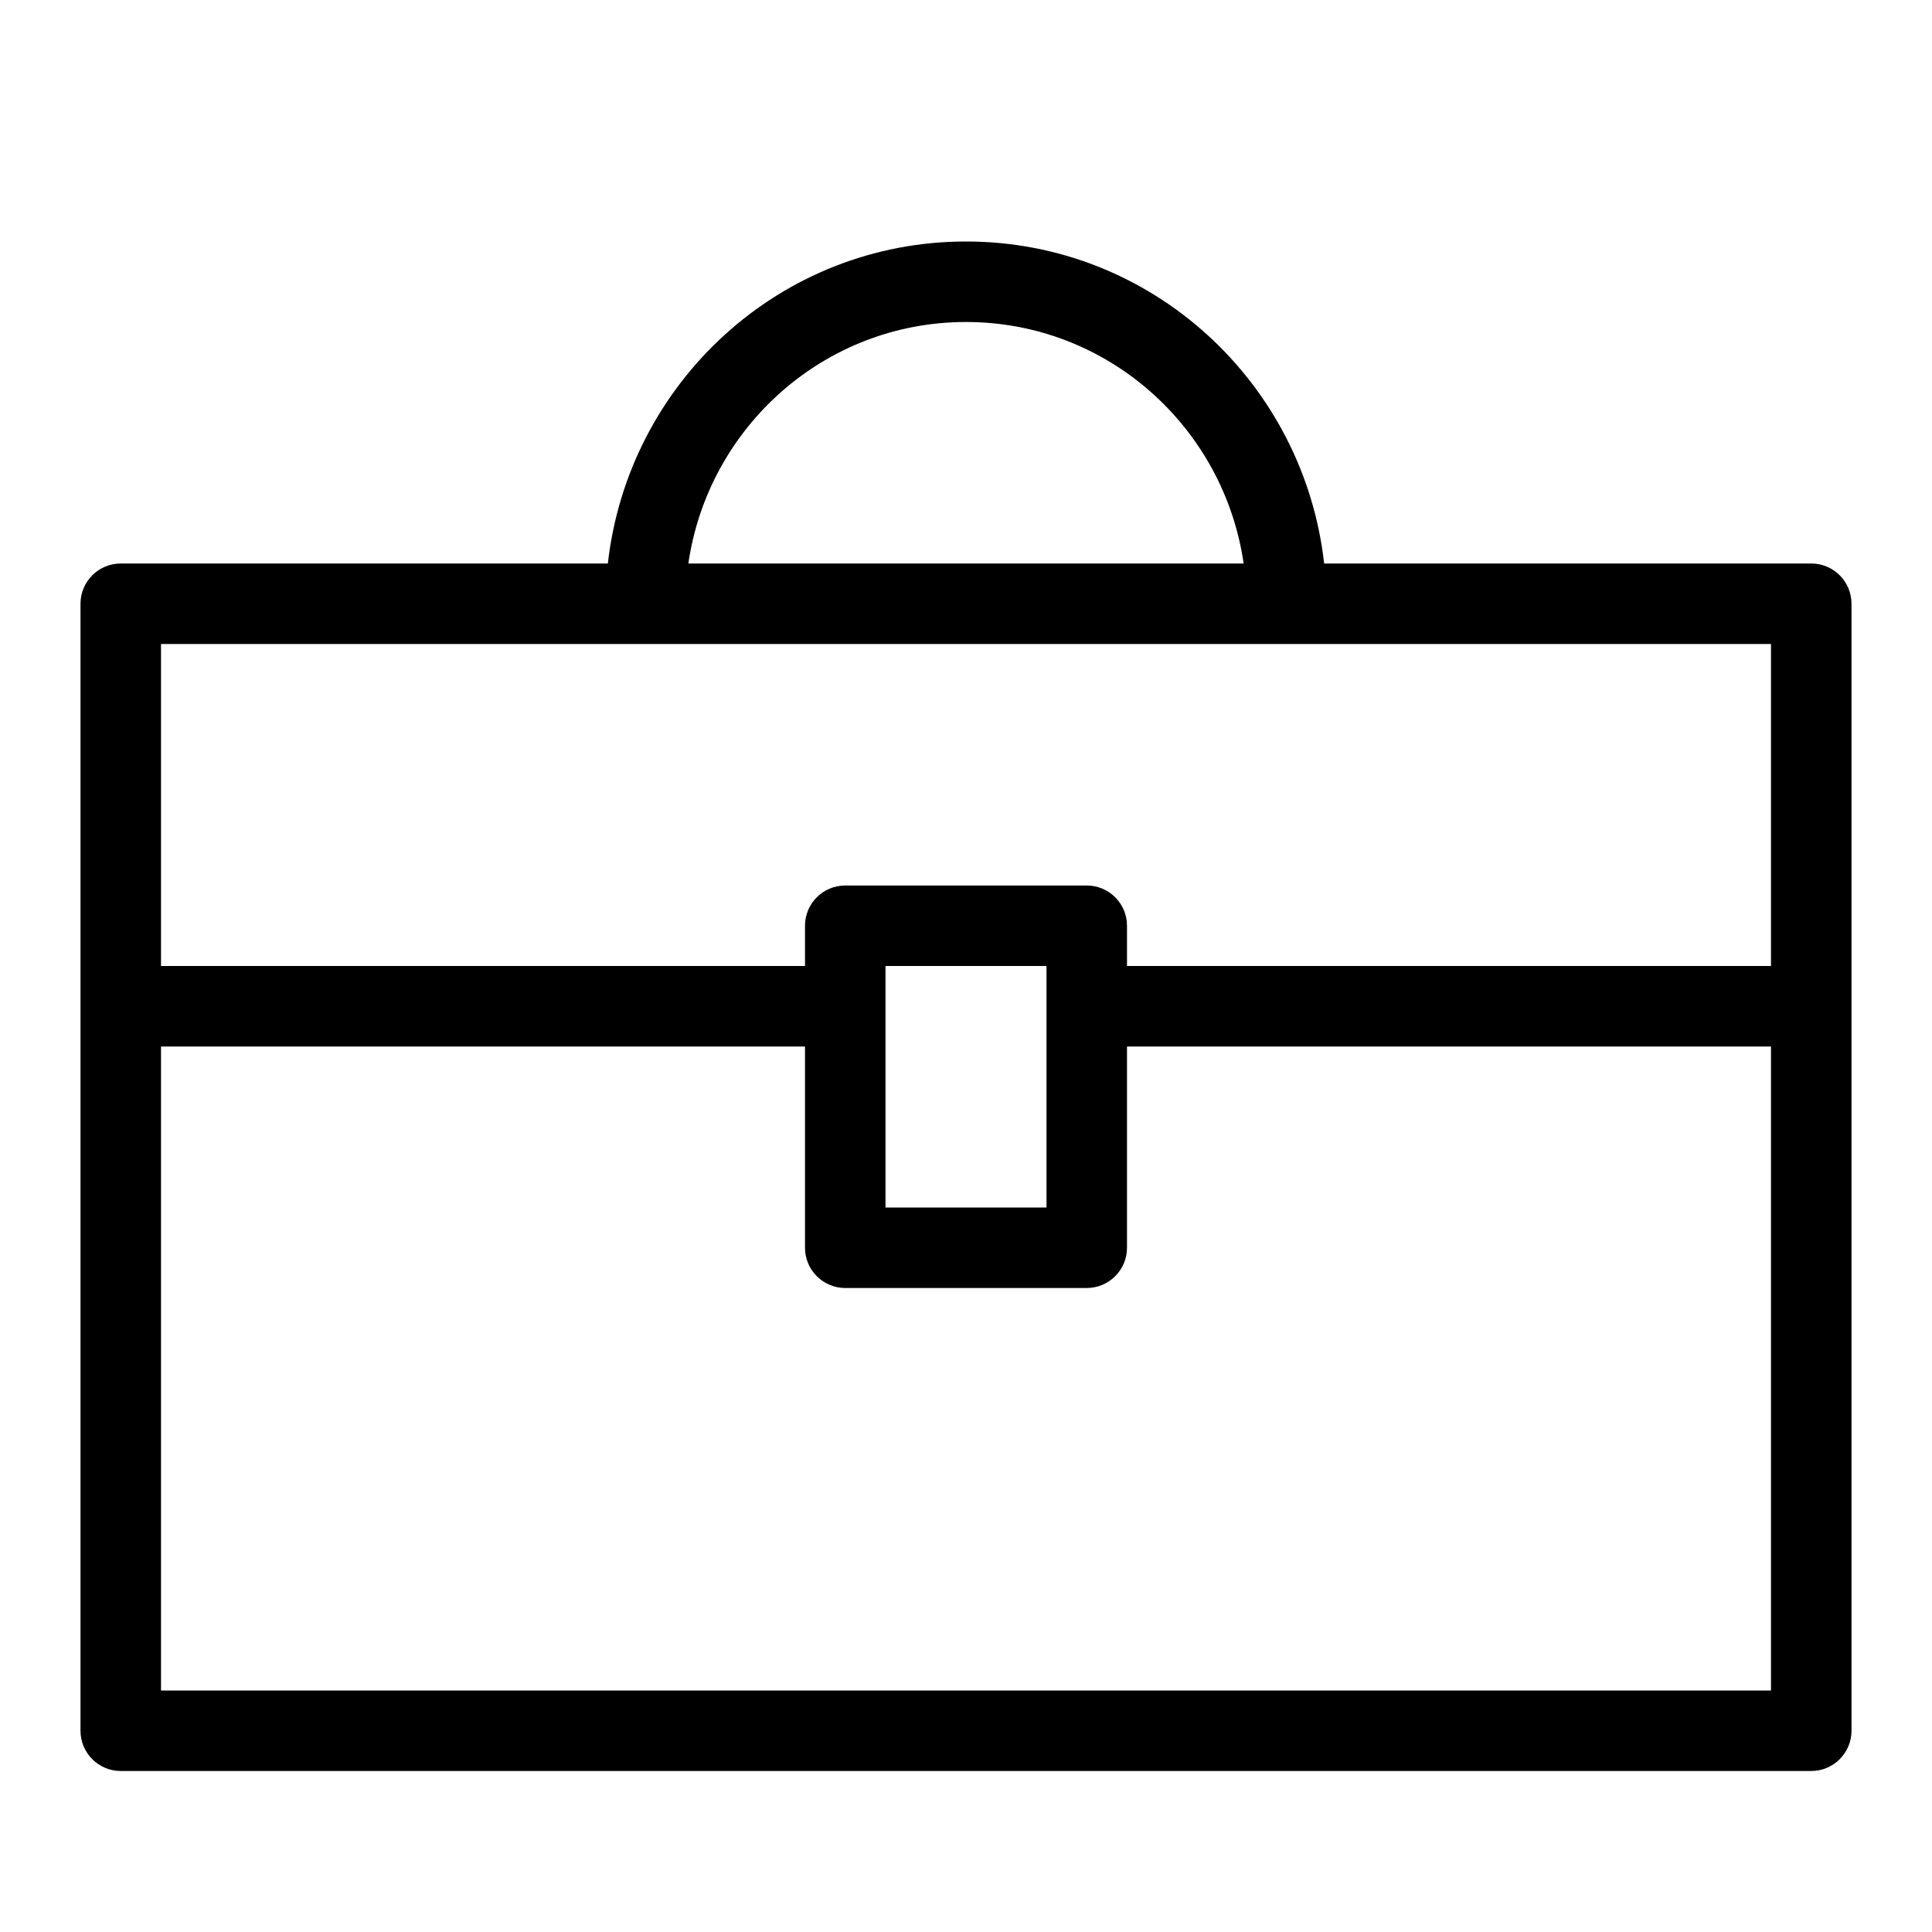 <?xml version="1.0" encoding="utf-8"?>
<!-- Generator: Adobe Illustrator 16.0.3, SVG Export Plug-In . SVG Version: 6.00 Build 0)  -->
<!DOCTYPE svg PUBLIC "-//W3C//DTD SVG 1.1//EN" "http://www.w3.org/Graphics/SVG/1.1/DTD/svg11.dtd">
<svg version="1.1" xmlns="http://www.w3.org/2000/svg" xmlns:xlink="http://www.w3.org/1999/xlink" x="0px" y="0px" width="24px"
	 height="24px" viewBox="0 0 24 24" enable-background="new 0 0 24 24" xml:space="preserve">
<g id="Outline_Icons_1_">
	<g id="Outline_Icons">
		<path d="M22.5,7h-6.051C16.197,4.756,14.311,3,12,3S7.803,4.756,7.551,7H1.5C1.224,7,1,7.224,1,7.5v14C1,21.776,1.224,22,1.5,22
			h21c0.276,0,0.5-0.224,0.5-0.5v-14C23,7.224,22.776,7,22.5,7z M12,4c1.759,0,3.204,1.309,3.449,3H8.551C8.796,5.309,10.241,4,12,4
			z M22,8v4h-8v-0.5c0-0.276-0.224-0.5-0.5-0.5h-3c-0.276,0-0.5,0.224-0.5,0.5V12H2V8H22z M11,12h2v3h-2V12z M2,21v-8h8v2.5
			c0,0.276,0.224,0.5,0.5,0.5h3c0.276,0,0.5-0.224,0.5-0.5V13h8v8H2z"/>
	</g>
	<g id="New_icons_1_">
	</g>
</g>
<g id="Invisible_Shape">
	<rect fill="none" width="24" height="24"/>
</g>
</svg>
